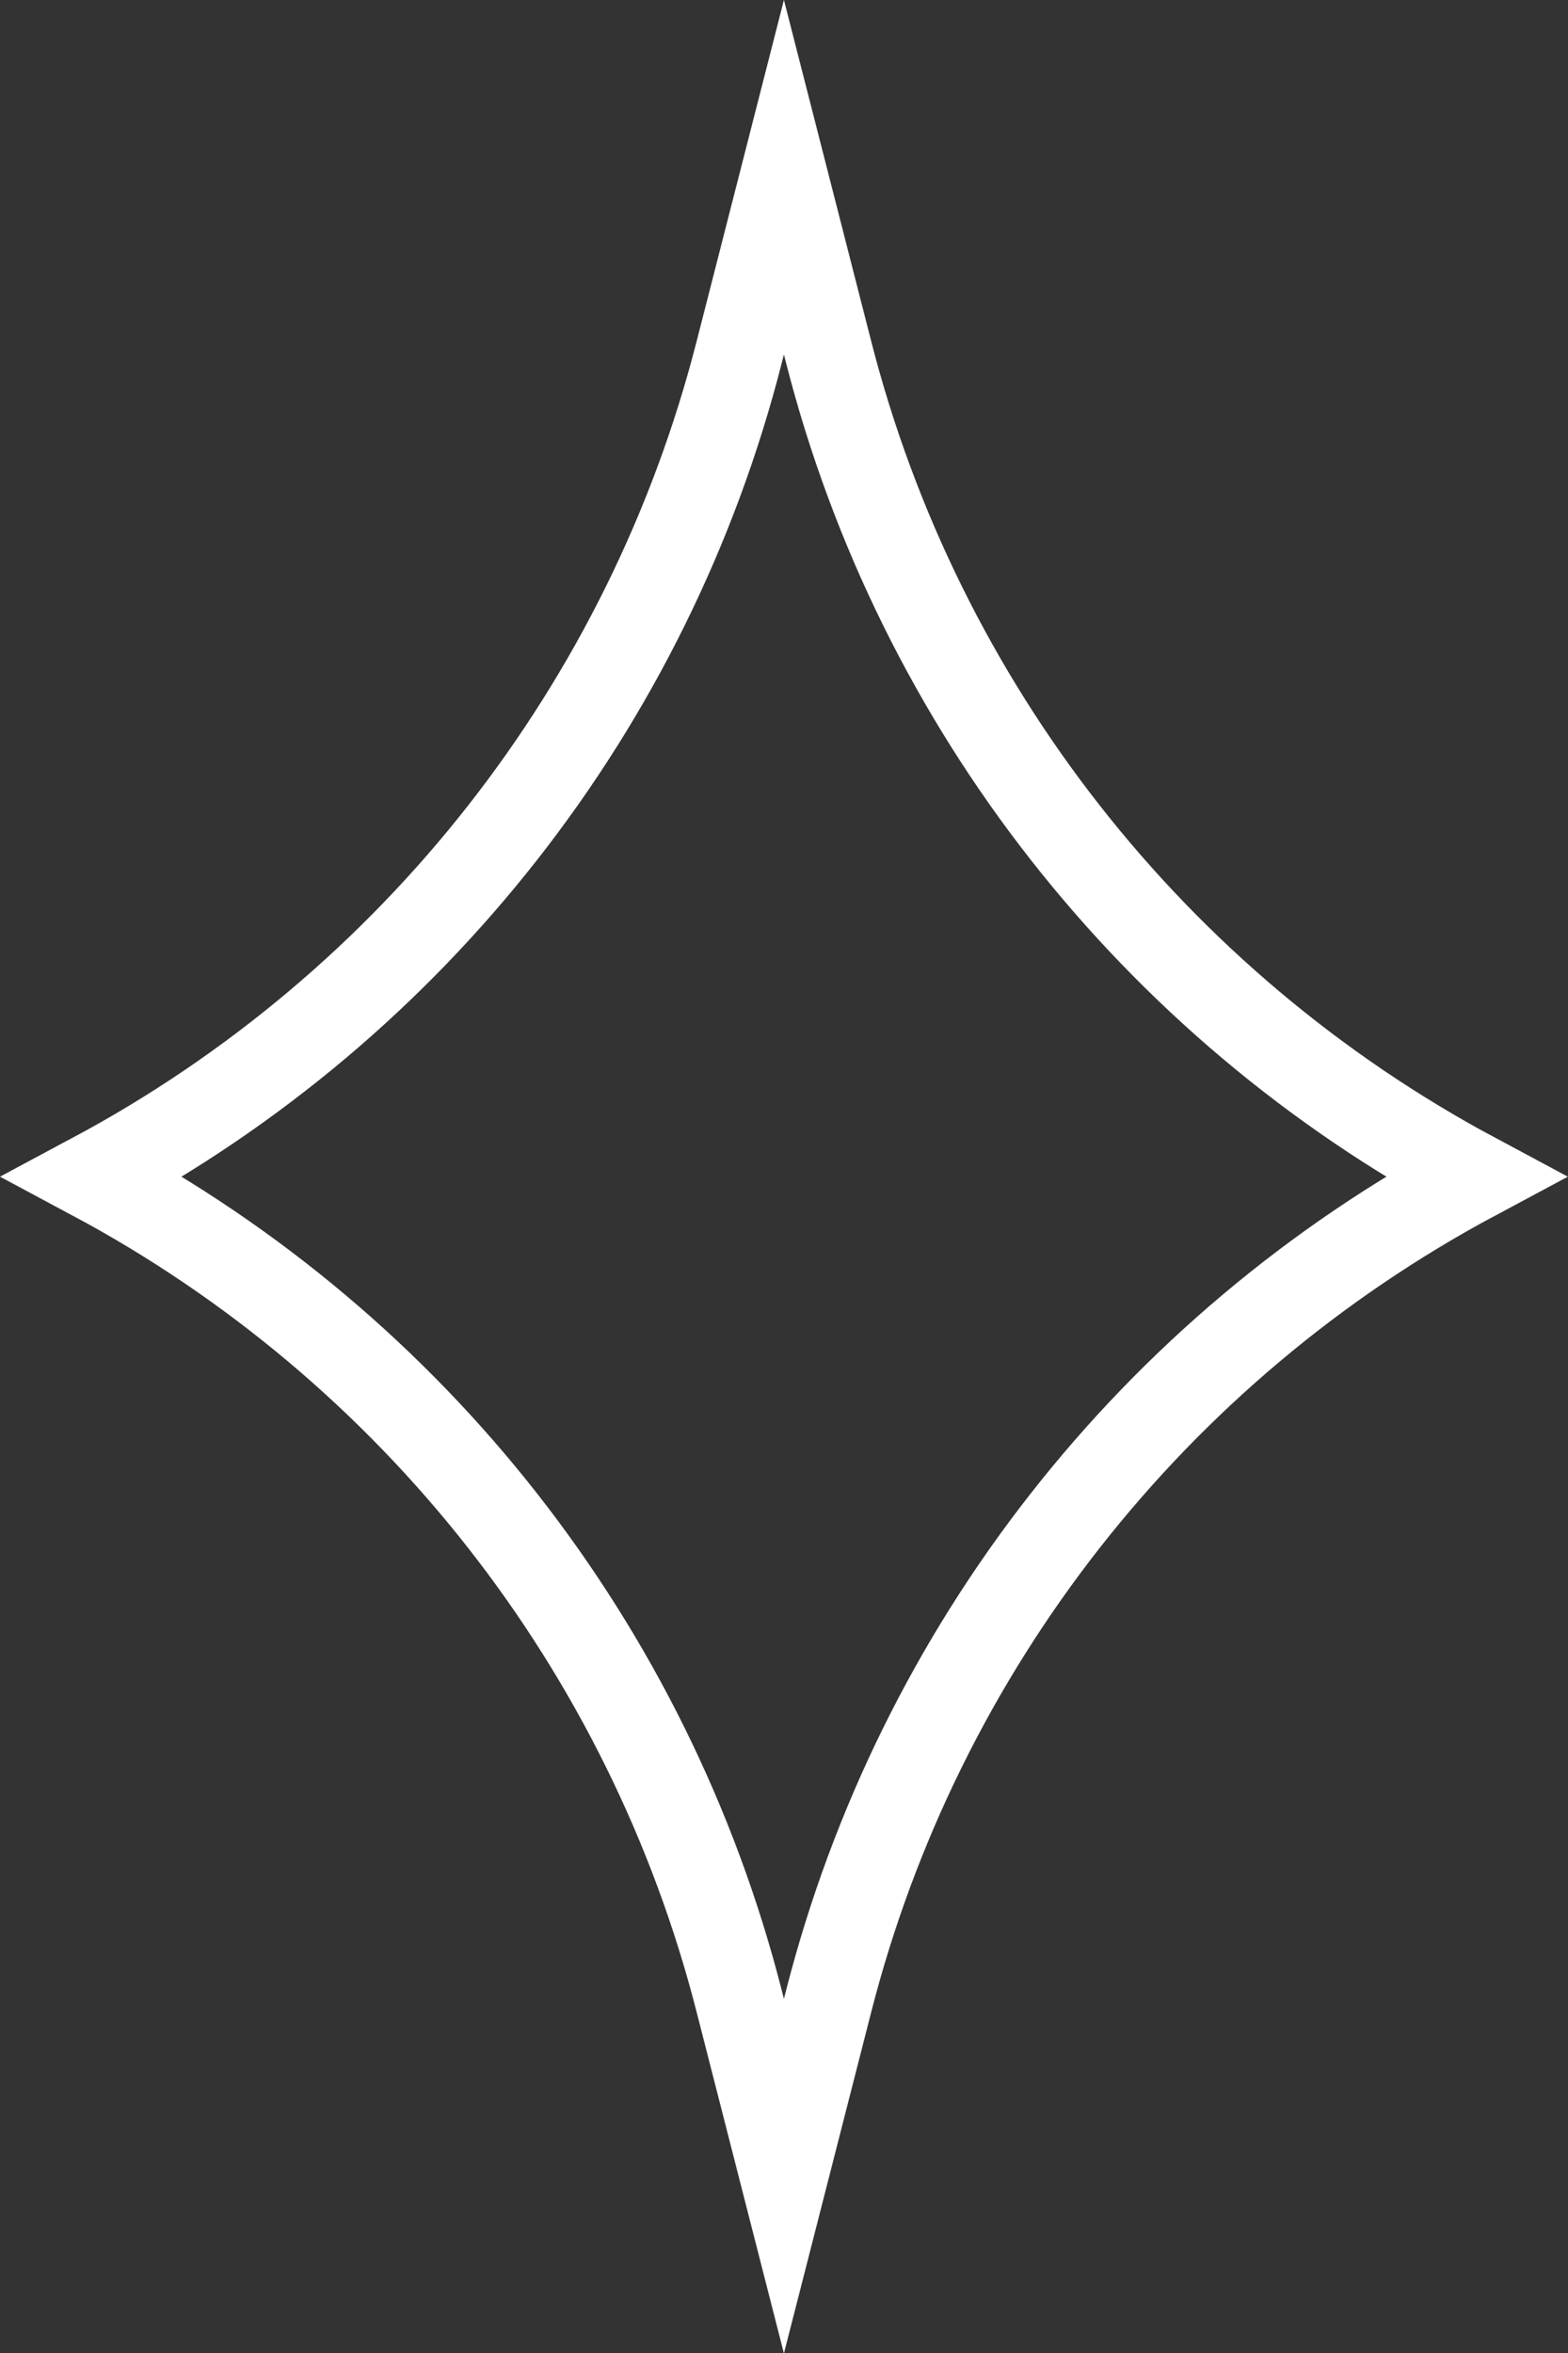 <?xml version="1.0" encoding="UTF-8"?>
<svg id="Layer_2" data-name="Layer 2" xmlns="http://www.w3.org/2000/svg" viewBox="0 0 107.09 160.65">
  <rect x="0" y="0" width="107.09" height="160.65" fill="#333333" stroke="none"/>
  <defs>
    <style>
      .cls-1 {
        fill: none;
        stroke: #fff;
        stroke-miterlimit: 10;
        stroke-width: 6px;
      }
    </style>
  </defs>
  <g id="Layer_2-2" data-name="Layer 2">
    <path class="cls-1" d="M53.54,12.1l3.06,11.96c6.17,24.11,22.18,44.53,44.12,56.27h0s0,0,0,0c-21.95,11.74-37.95,32.16-44.12,56.27l-3.06,11.96-3.06-11.96c-6.17-24.11-22.18-44.53-44.12-56.27h0s0,0,0,0c21.95-11.74,37.95-32.16,44.12-56.27l3.06-11.96Z"/>
  </g>
</svg>